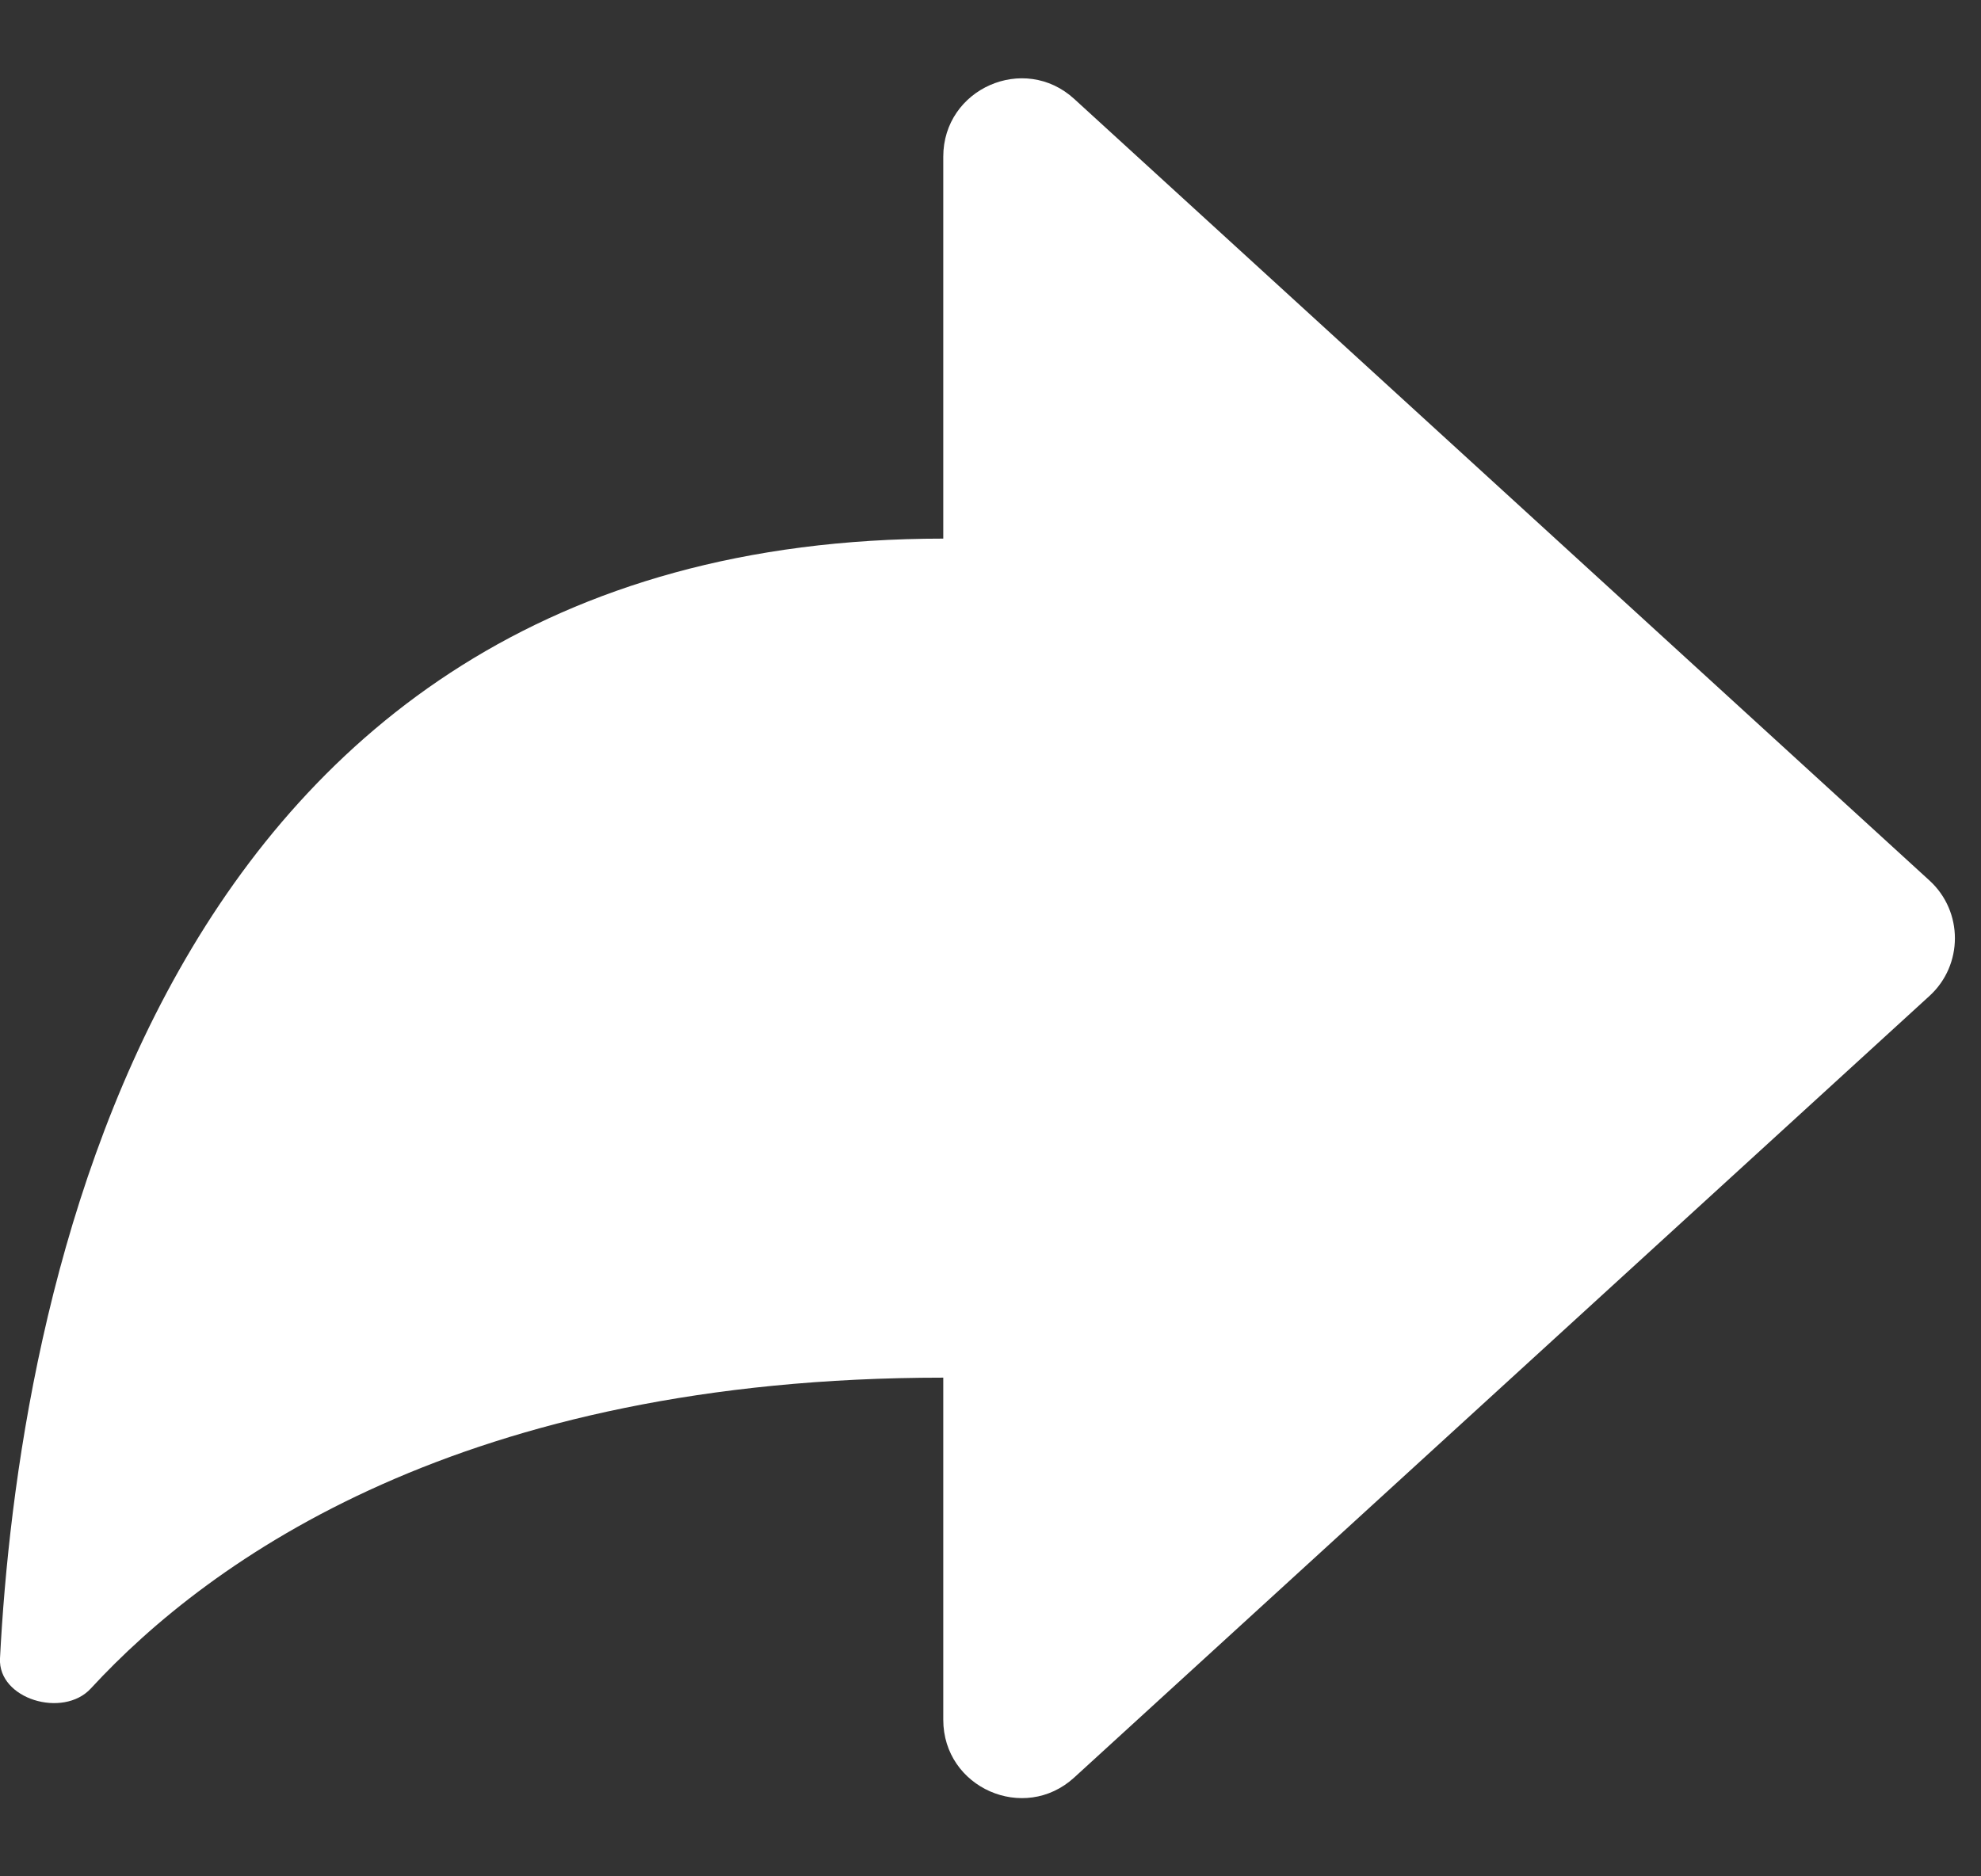 <svg width="19" height="18" viewBox="0 0 19 18" fill="none" xmlns="http://www.w3.org/2000/svg">
<rect x="0" y="0" width="19" height="18" fill="#333333" stroke="none"/>
<path fill-rule="evenodd" clip-rule="evenodd" d="M10.303 0.949L18.506 8.447C18.831 8.744 18.831 9.257 18.506 9.554L10.303 17.052C9.822 17.492 9.047 17.15 9.047 16.498V13.216C4.444 13.216 2.018 14.953 0.871 16.198C0.606 16.486 -0.02 16.301 0 15.909C0.169 12.624 1.396 5.167 9.047 5.167L9.047 1.503C9.047 0.851 9.822 0.509 10.303 0.949Z" fill="white"/>
</svg>

